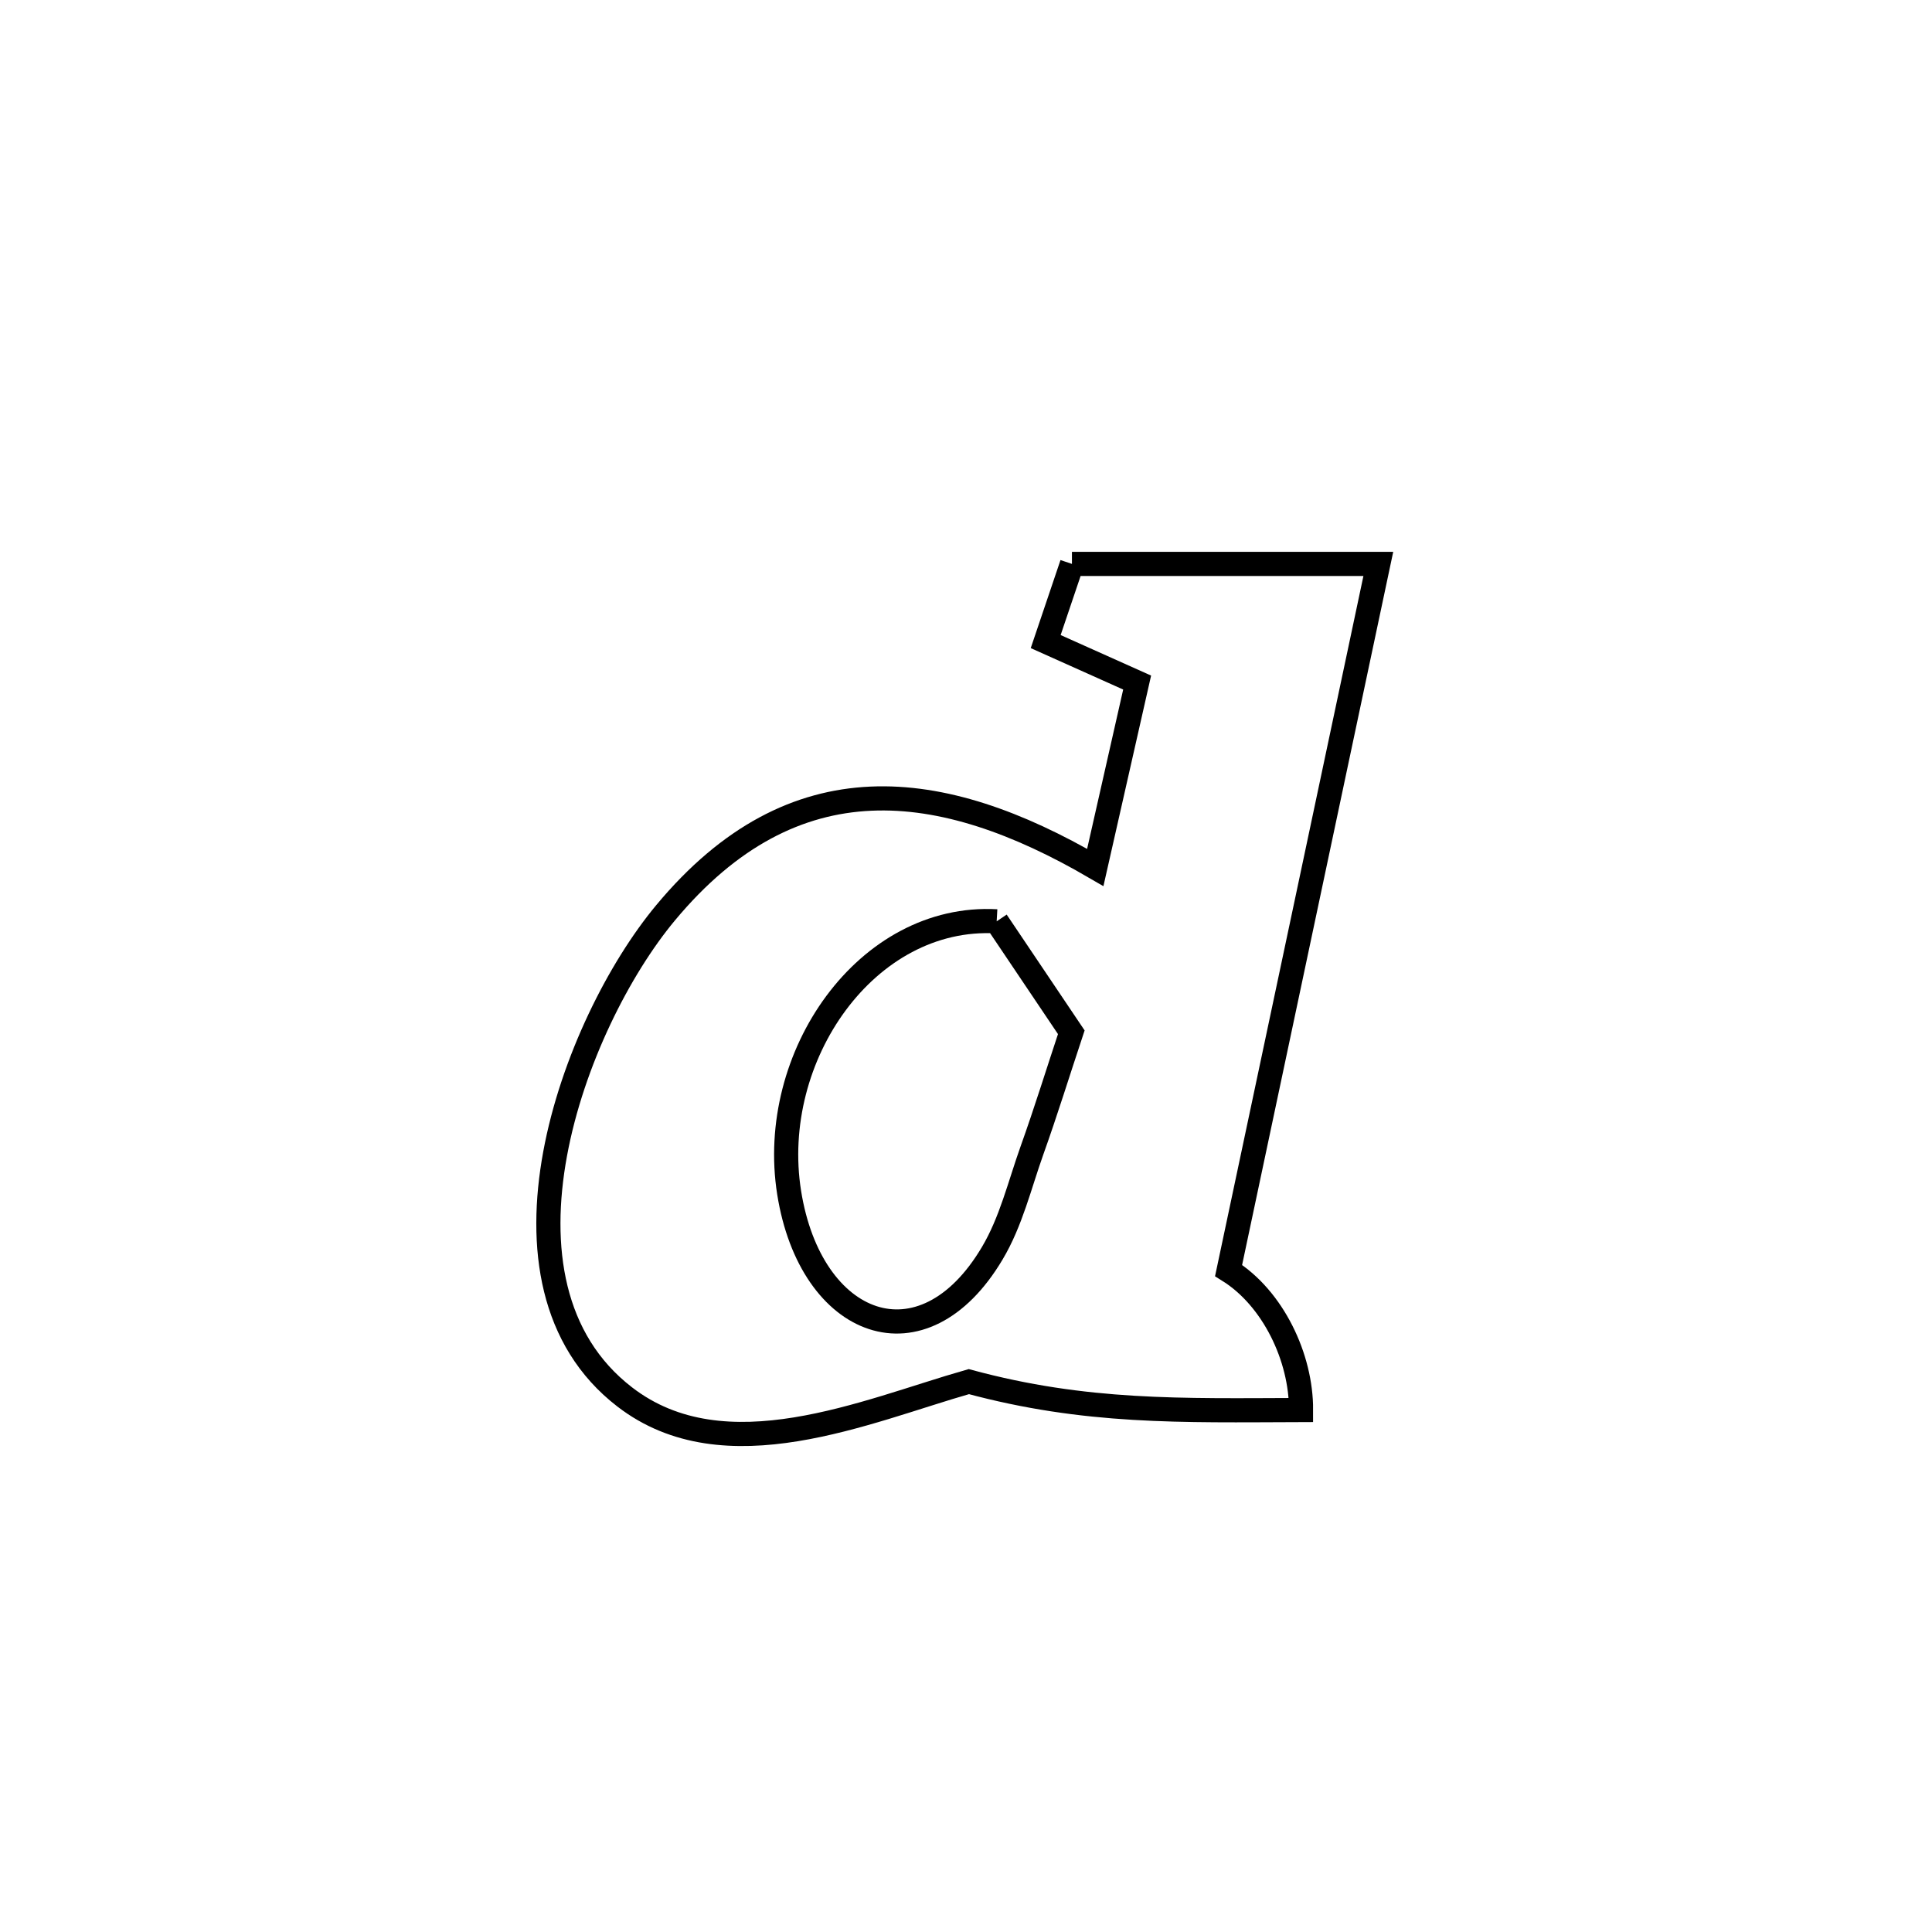 <svg xmlns="http://www.w3.org/2000/svg" viewBox="0.0 0.0 24.0 24.0" height="200px" width="200px"><path fill="none" stroke="black" stroke-width=".3" stroke-opacity="1.0"  filling="0" d="M13.316 7.005 L13.316 7.005 C14.585 7.005 15.853 7.005 17.122 7.005 L17.122 7.005 C16.812 8.468 16.502 9.931 16.192 11.394 C15.882 12.857 15.572 14.32 15.262 15.783 L15.262 15.783 C15.815 16.128 16.165 16.865 16.162 17.516 L16.162 17.516 C14.667 17.521 13.487 17.555 12.035 17.163 L12.035 17.163 C10.761 17.526 9.008 18.316 7.76 17.353 C5.927 15.94 7.119 12.719 8.268 11.339 C9.862 9.423 11.693 9.662 13.606 10.776 L13.606 10.776 C13.78 10.01 13.953 9.245 14.126 8.479 L14.126 8.479 C13.748 8.31 13.369 8.14 12.99 7.97 L12.99 7.97 C13.099 7.648 13.208 7.327 13.316 7.005 L13.316 7.005"></path>
<path fill="none" stroke="black" stroke-width=".3" stroke-opacity="1.0"  filling="0" d="M12.381 11.445 L12.381 11.445 C12.69 11.904 12.999 12.364 13.308 12.823 L13.308 12.823 C13.145 13.313 12.993 13.806 12.819 14.292 C12.666 14.721 12.56 15.175 12.327 15.567 C11.463 17.025 10.07 16.495 9.803 14.815 C9.534 13.12 10.768 11.354 12.381 11.445 L12.381 11.445"></path></svg>